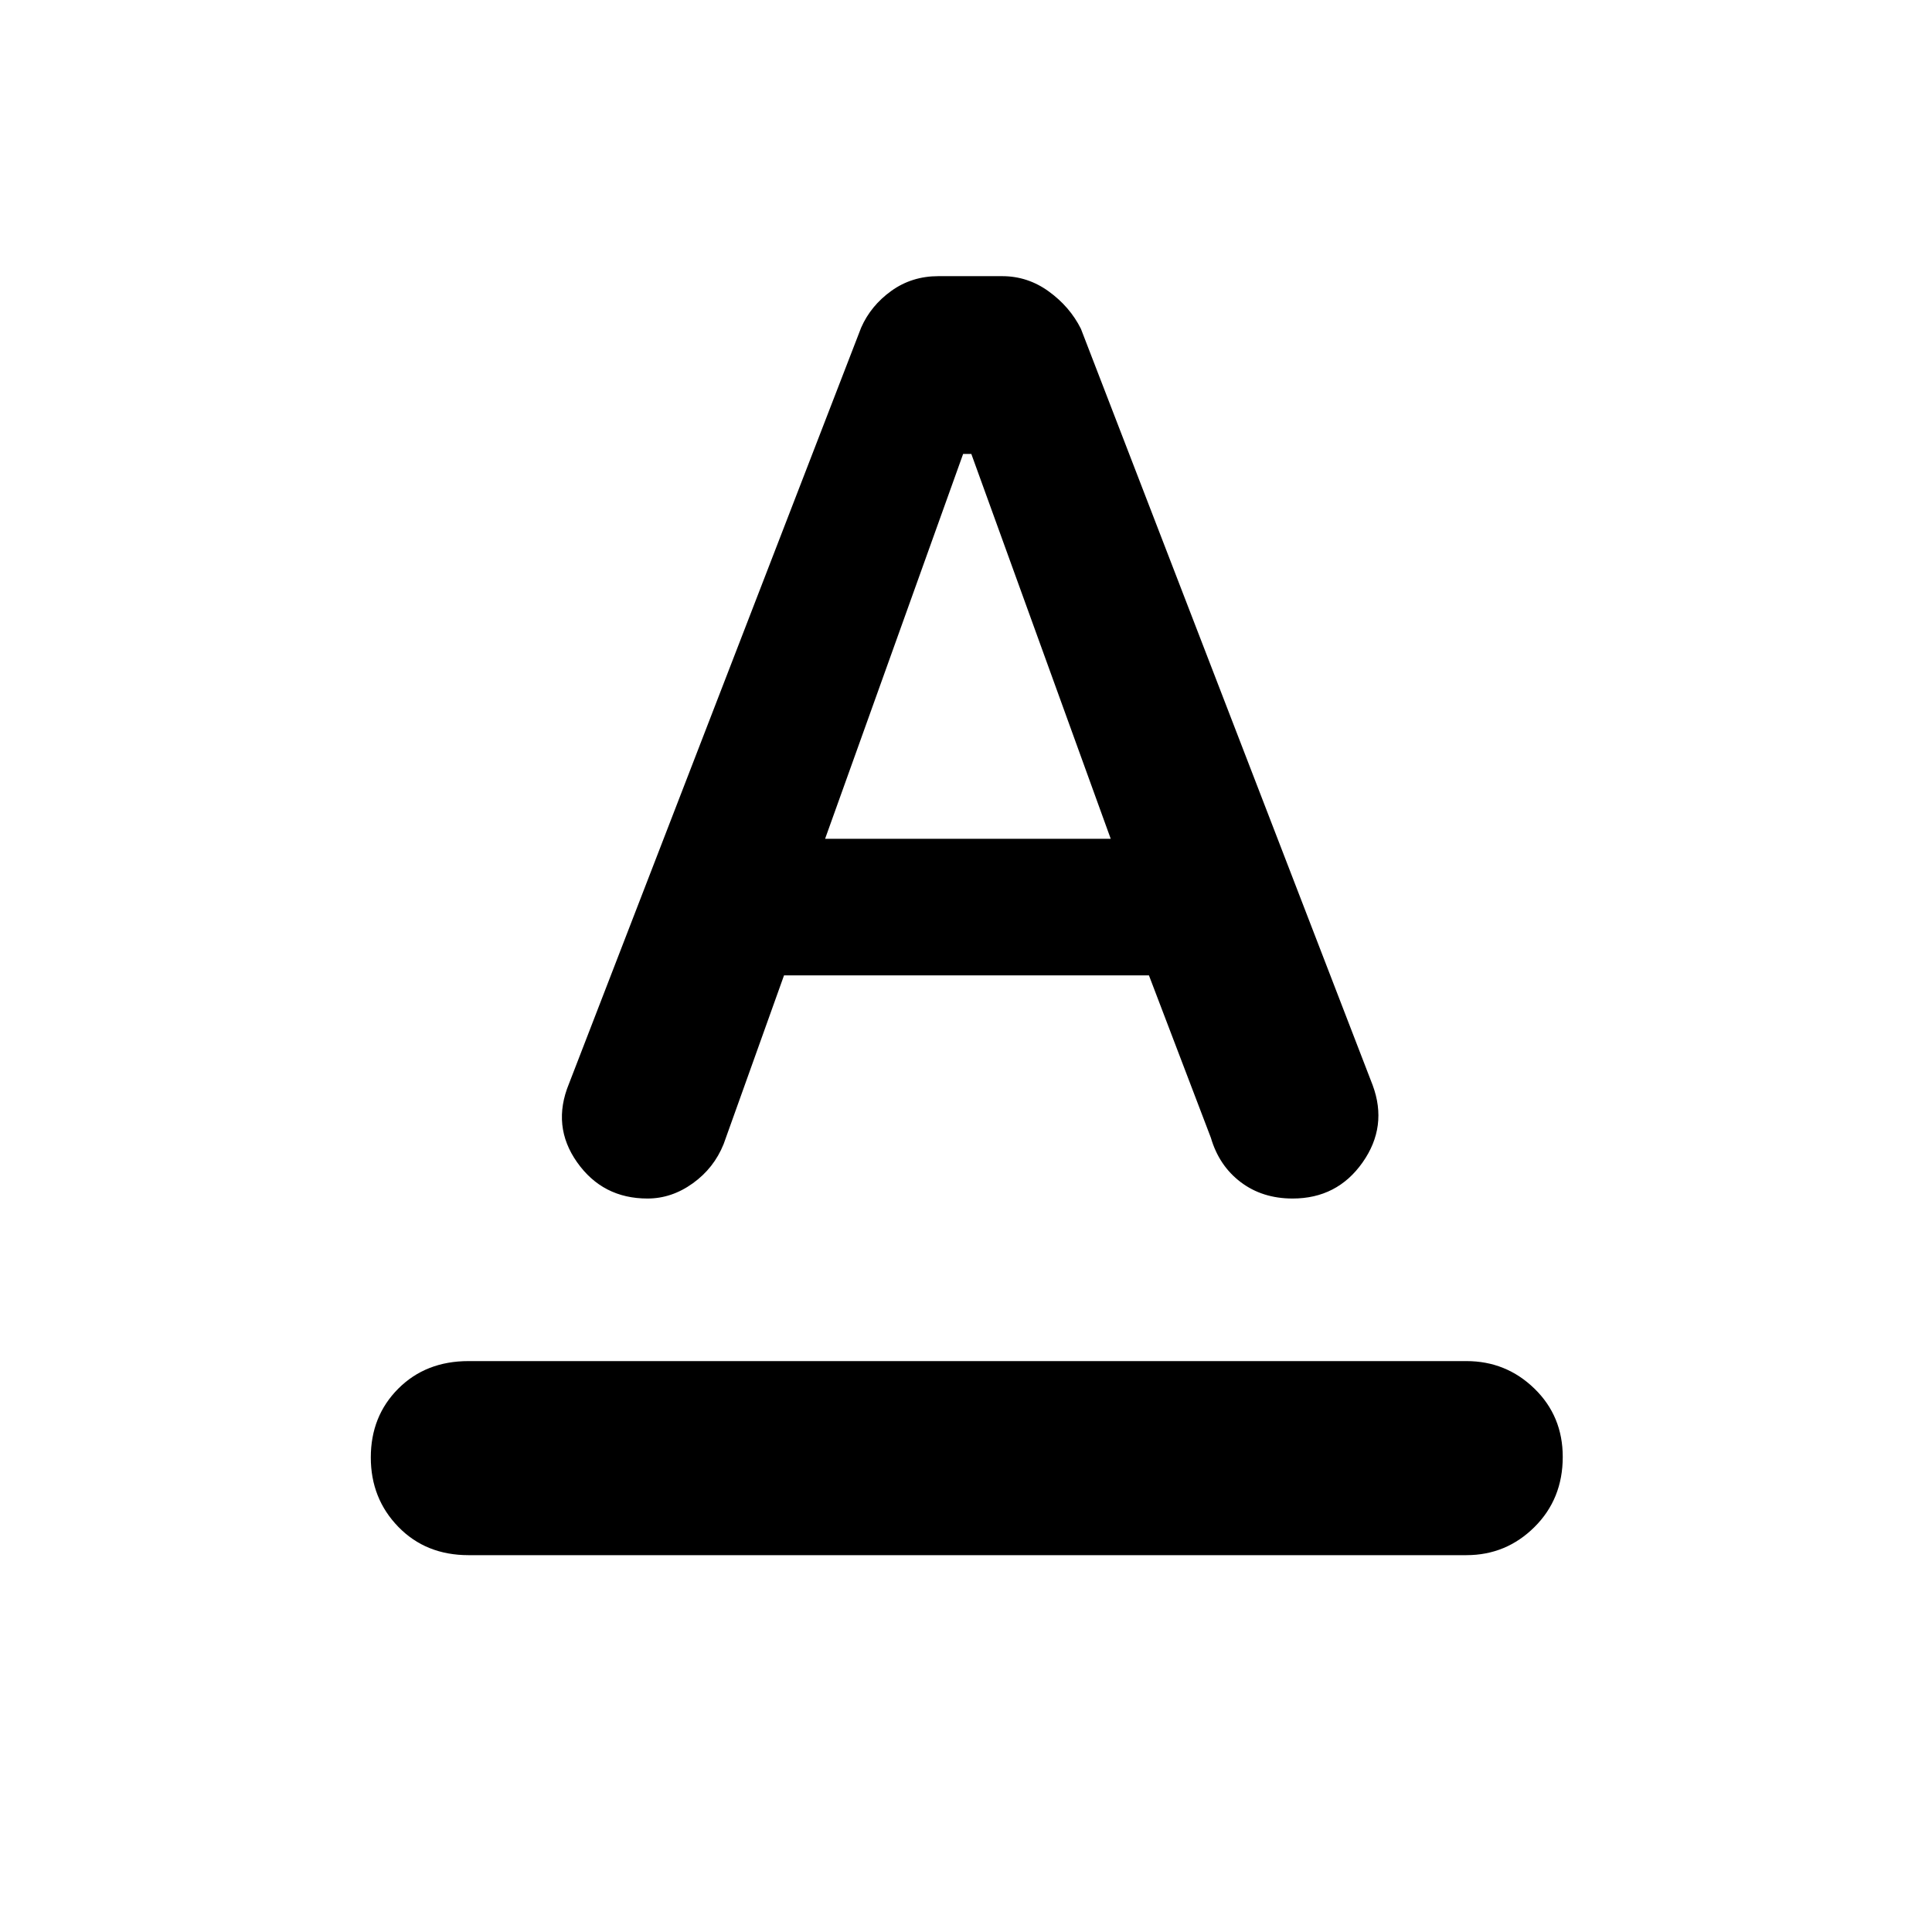 <svg xmlns="http://www.w3.org/2000/svg" height="40" viewBox="0 -960 960 960" width="40"><path d="M232.8-187.25q-21.21 0-34.88-14.07-13.67-14.07-13.67-34.48 0-20.53 13.67-34.21 13.67-13.67 34.88-13.67h495.84q19.74 0 33.81 13.67 14.07 13.68 14.07 33.93 0 20.92-14.07 34.88-14.07 13.95-33.81 13.95H232.8Zm49.91-234.23 145.2-375.74q4.81-10.93 15-18.25 10.18-7.31 23.36-7.31h31.71q12.7 0 23.16 7.6 10.47 7.59 15.95 18.53L682.06-420.8q7.61 20.5-5.01 38.42-12.62 17.92-34.77 17.92-15.01 0-25.77-8.14t-14.83-22.04l-30.78-80.71H389.58l-30.01 83.83q-4.8 11.95-15.32 19.5-10.52 7.56-22.51 7.56-22.25 0-34.96-17.98-12.72-17.99-4.07-39.04Zm127.28-121.74h141.92l-69.26-191.21h-4.08l-68.58 191.21Z"/></svg>